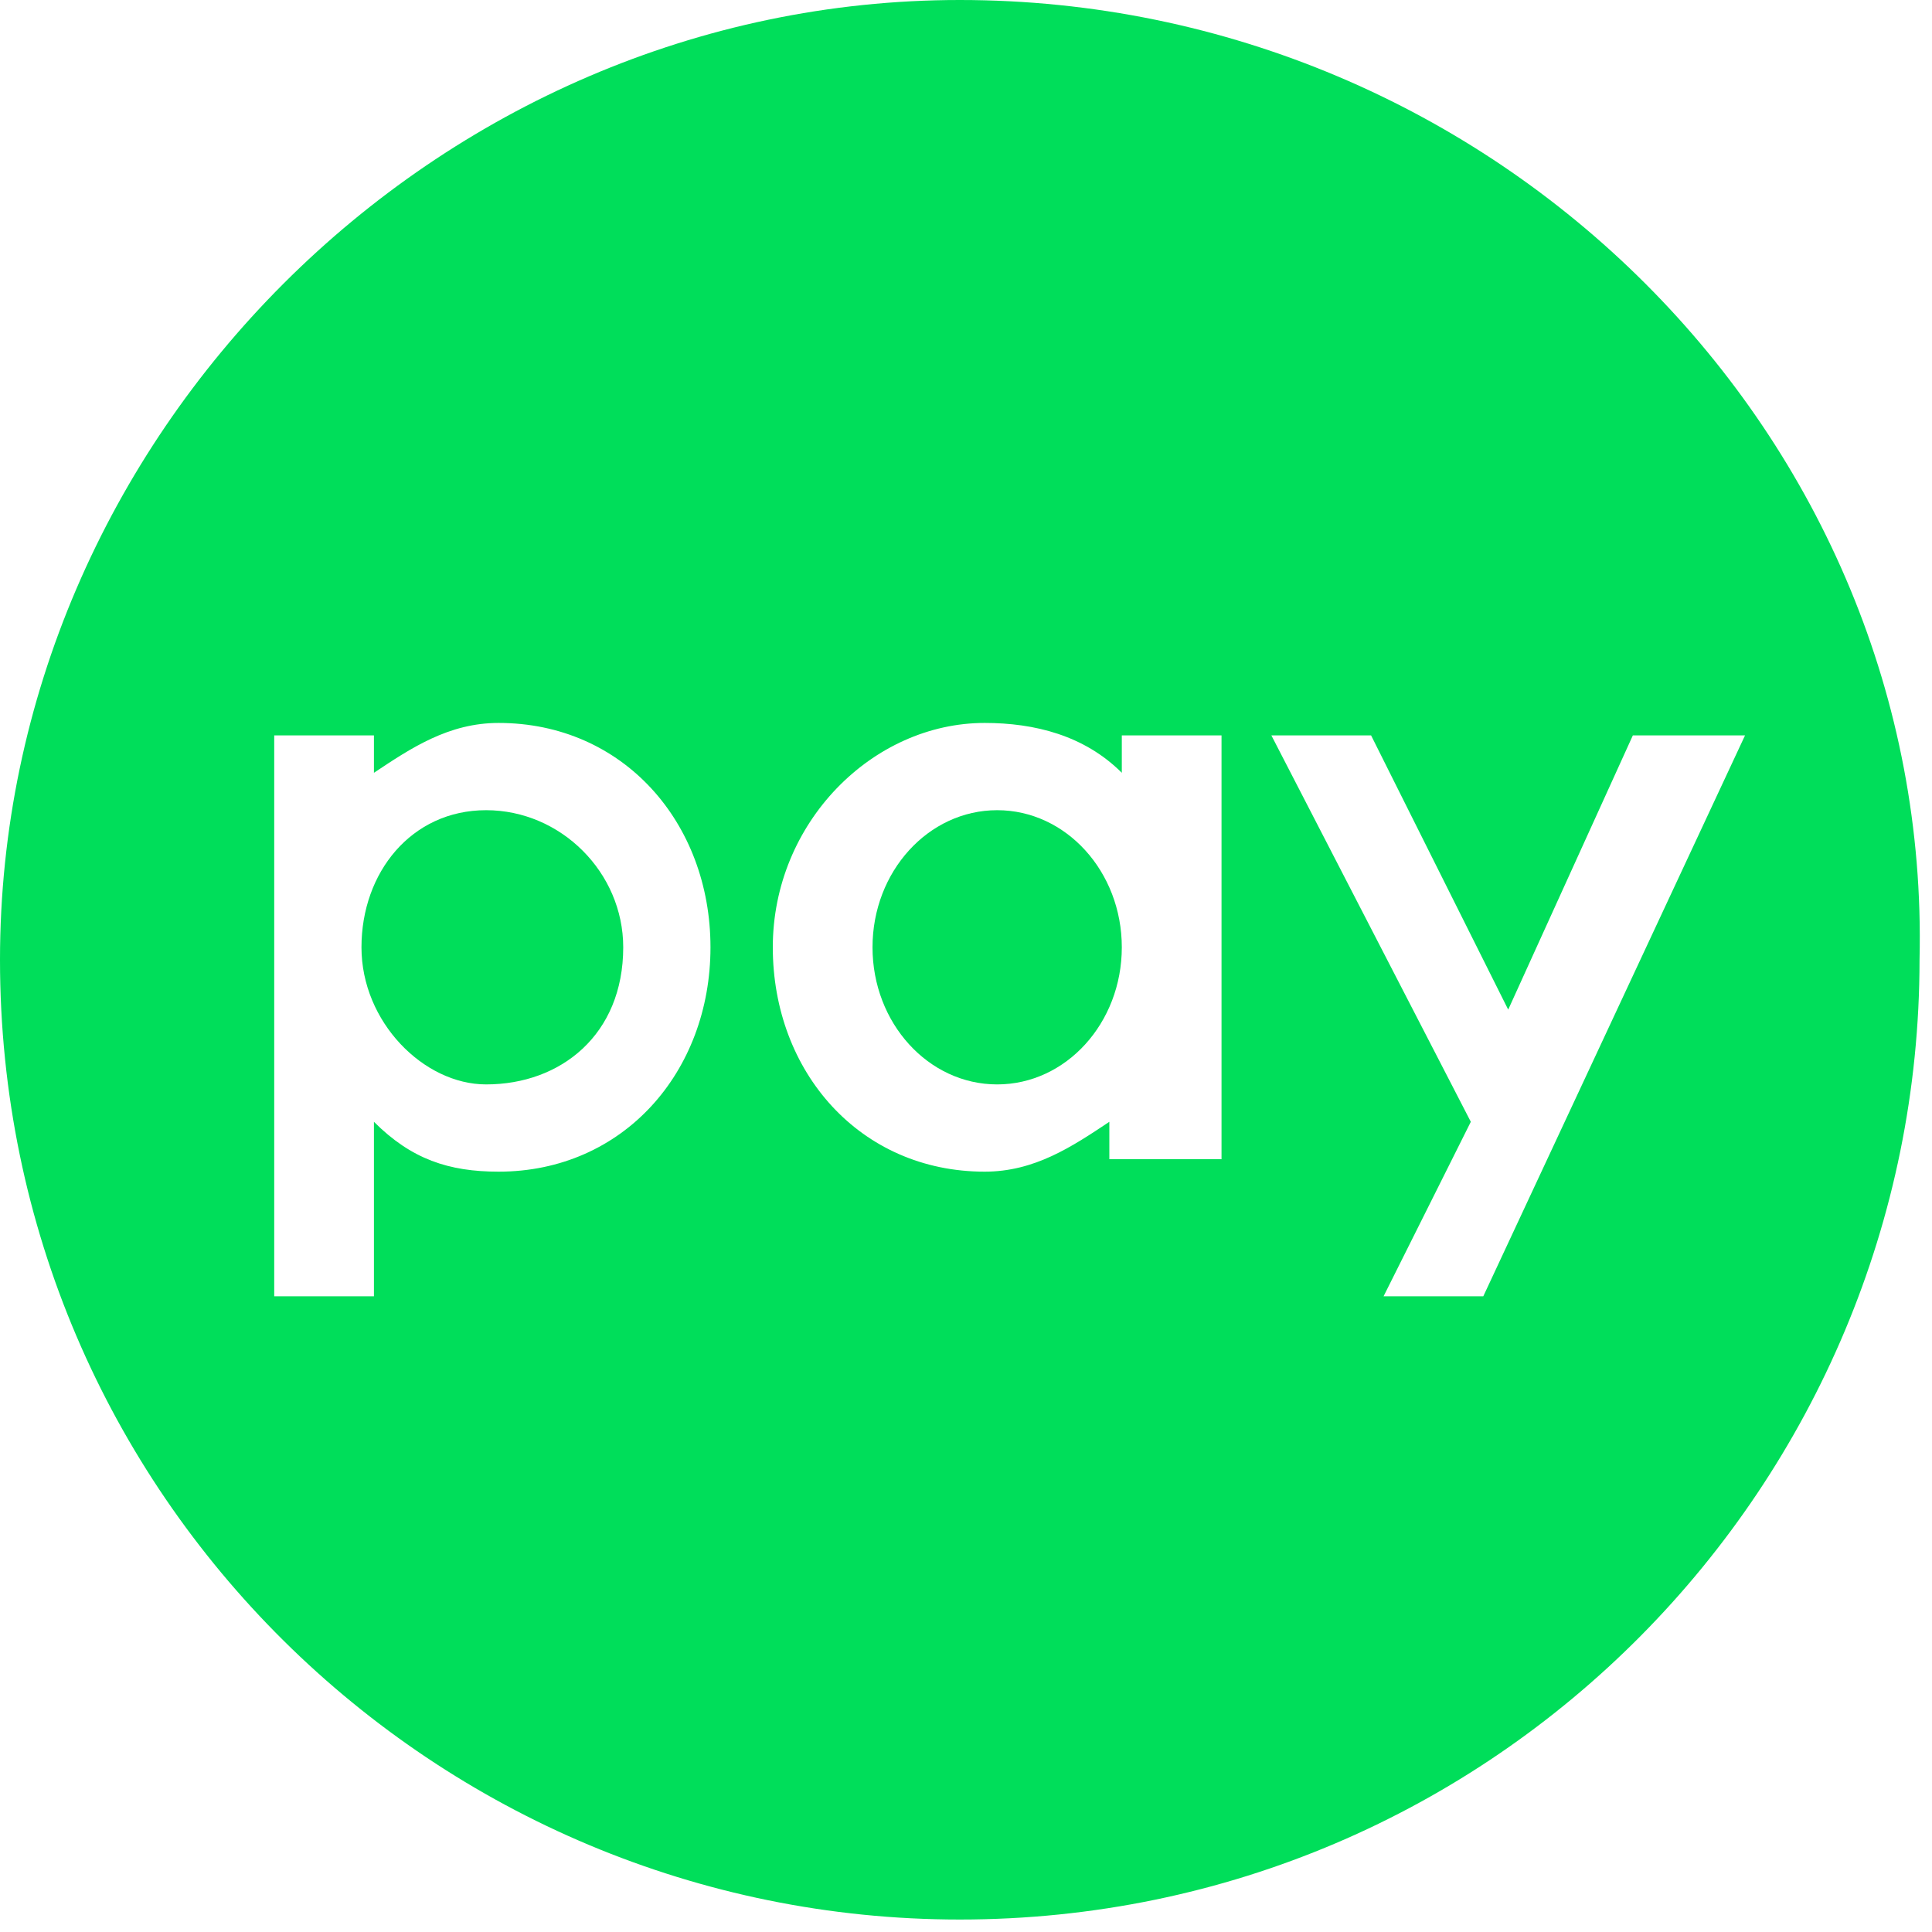 <?xml version="1.0" encoding="utf-8"?>
<!-- Generator: Adobe Illustrator 28.2.0, SVG Export Plug-In . SVG Version: 6.00 Build 0)  -->
<svg version="1.1" id="레이어_1" xmlns="http://www.w3.org/2000/svg" xmlns:xlink="http://www.w3.org/1999/xlink" x="0px"
	 y="0px" viewBox="0 0 15.5 15.5" style="enable-background:new 0 0 15.5 15.5;" xml:space="preserve">
<style type="text/css">
	.st0{fill:#00DE5A;}
</style>
<g>
	<ellipse class="st0" cx="8" cy="7.6" rx="1" ry="1.1"/>
	<path class="st0" d="M7.7,0C3.5,0,0,3.5,0,7.7c0,4.3,3.5,7.7,7.7,7.7c4.3,0,7.7-3.5,7.7-7.7C15.5,3.5,12,0,7.7,0z M4,9.4
		C3.6,9.4,3.3,9.3,3,9v1.4H2.2V5.9H3v0.3C3.3,6,3.6,5.8,4,5.8c1,0,1.7,0.8,1.7,1.8S5,9.4,4,9.4z M9.7,9.3H8.9V9
		C8.6,9.2,8.3,9.4,7.9,9.4c-1,0-1.7-0.8-1.7-1.8c0-1,0.8-1.8,1.7-1.8c0.4,0,0.8,0.1,1.1,0.4V5.9h0.8V9.3z M11.9,10.4h-0.8L11.8,9
		l-1.6-3.1h0.8l1.1,2.2l1-2.2H14L11.9,10.4z"/>
	<path class="st0" d="M3.9,6.5c-0.6,0-1,0.5-1,1.1c0,0.6,0.5,1.1,1,1.1C4.5,8.7,5,8.3,5,7.6C5,7,4.5,6.5,3.9,6.5z"/>
</g>
</svg>
